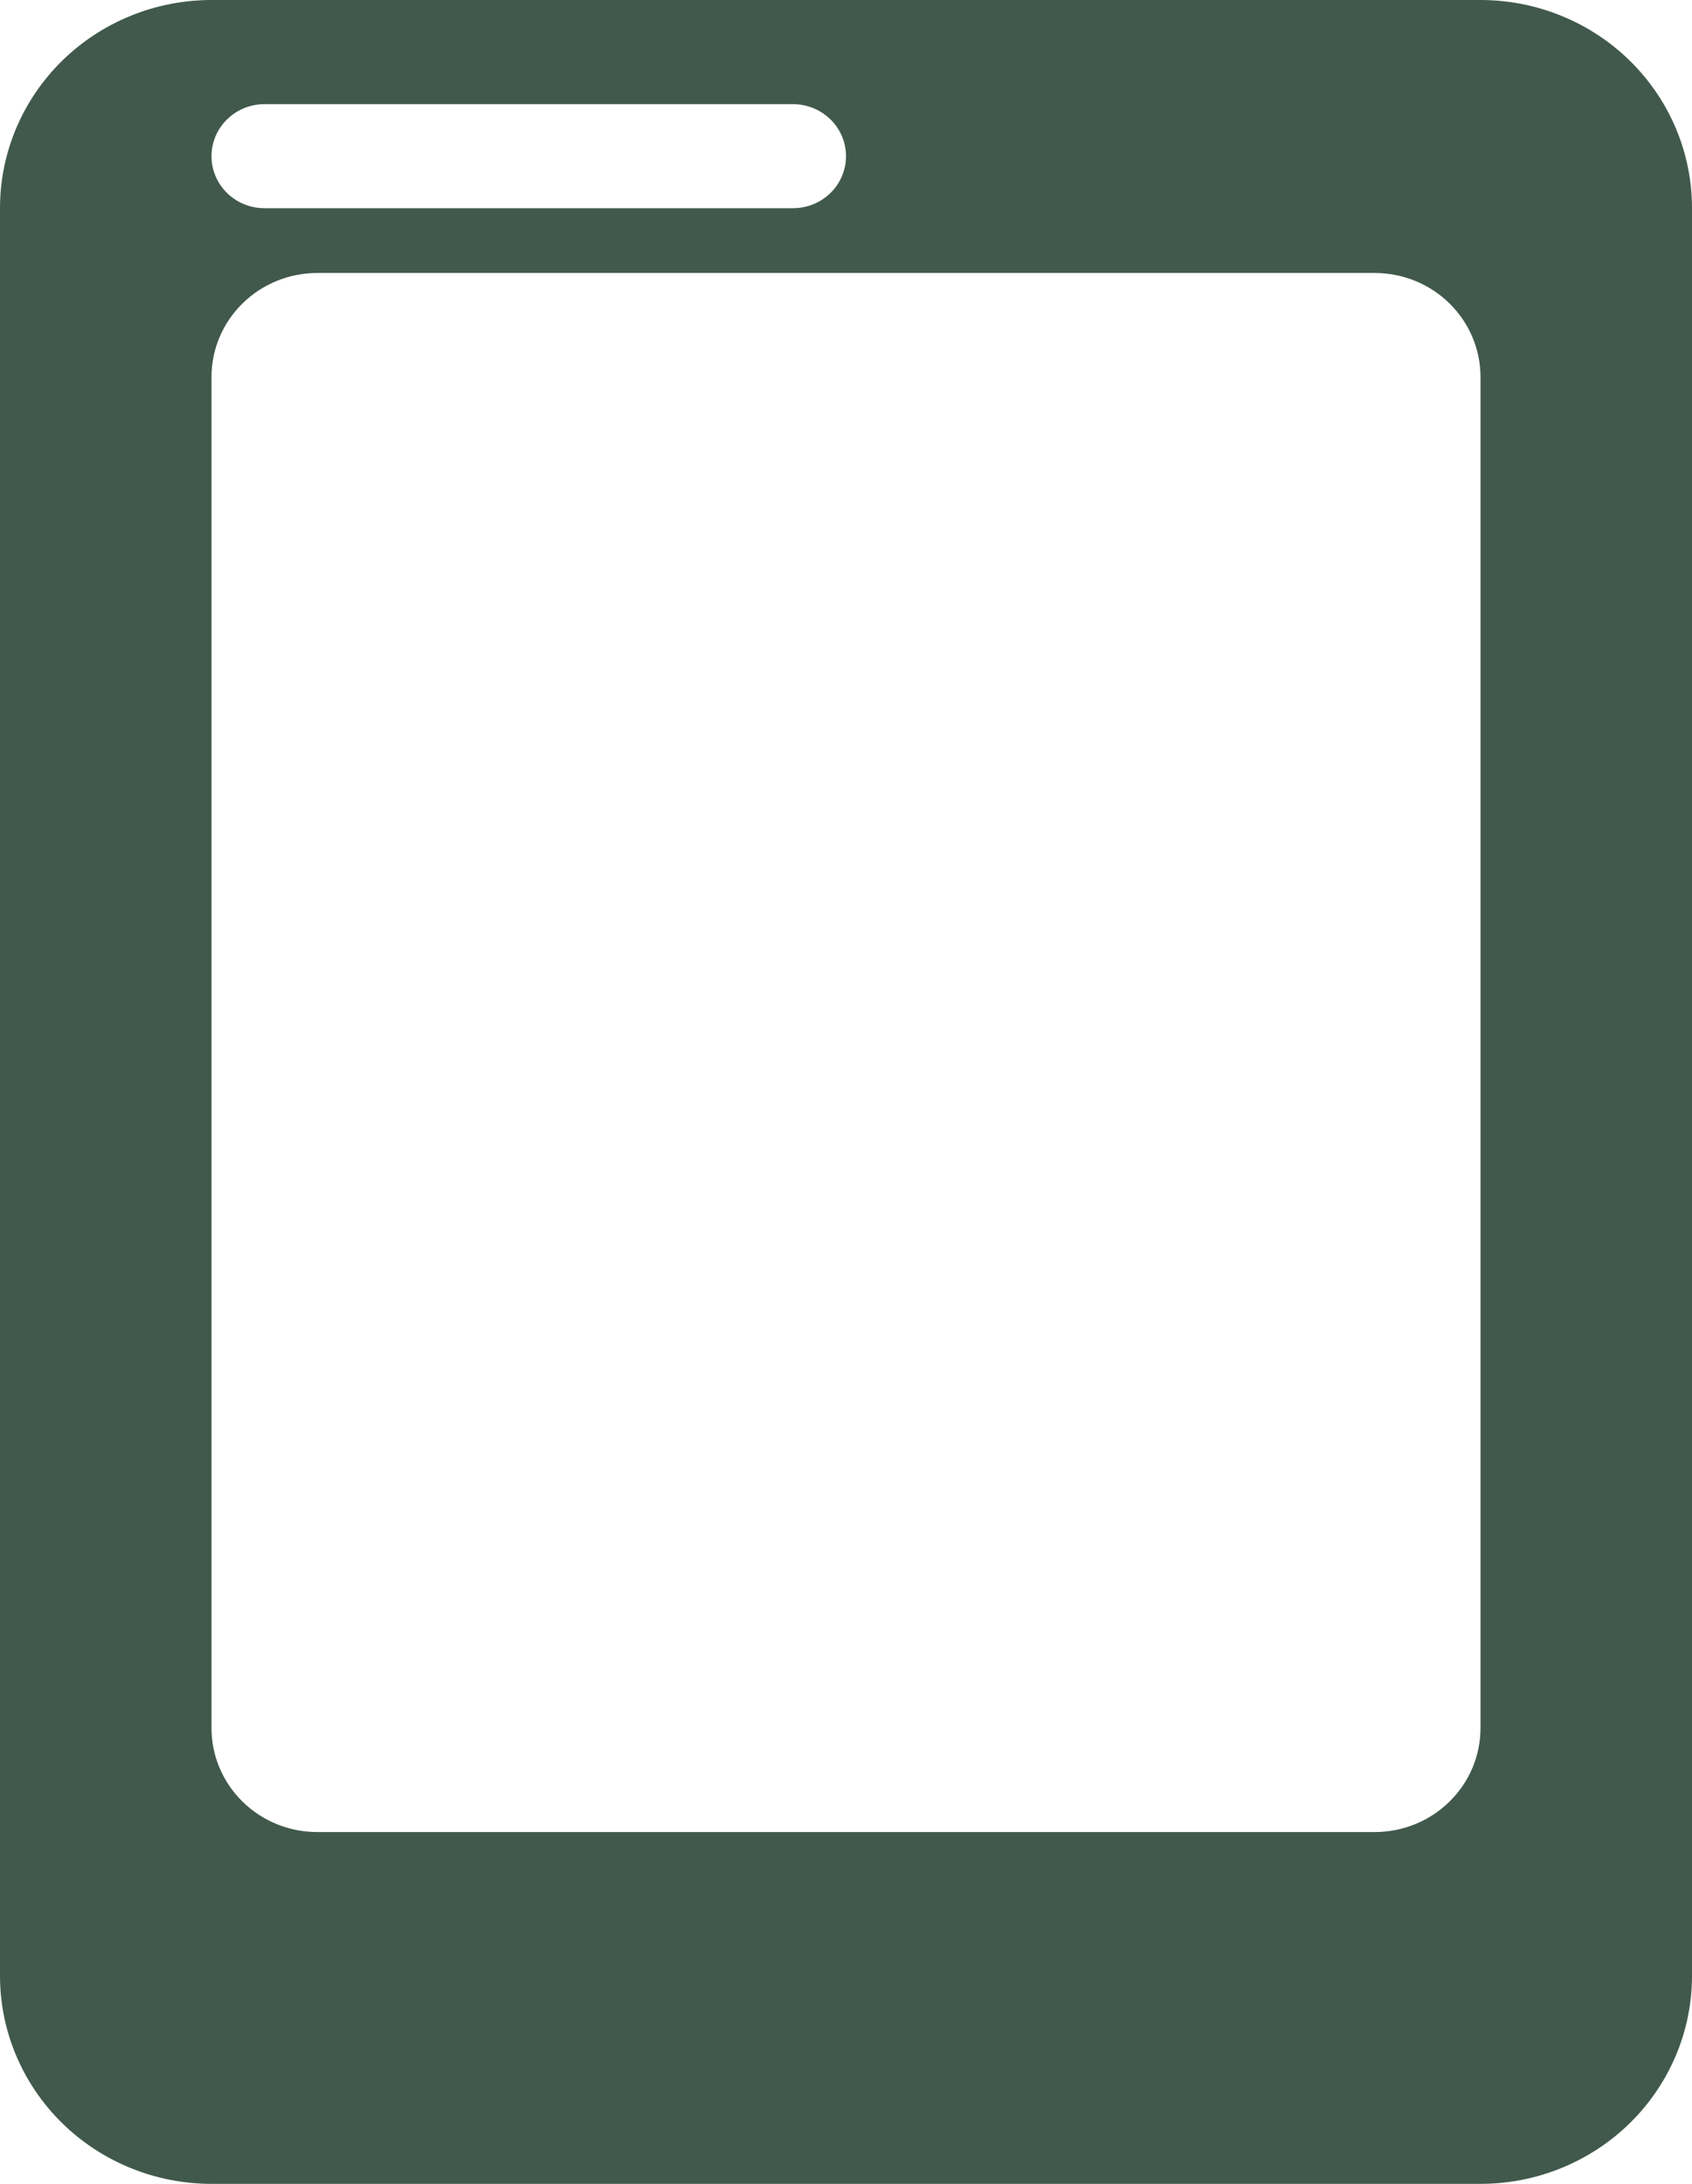 <svg width="31" height="40" viewBox="0 0 31 40" fill="none" xmlns="http://www.w3.org/2000/svg">
<path d="M27.125 40H3.875C2.847 40 1.862 39.598 1.135 38.884C0.409 38.169 0 37.201 0 36.191V3.81C0 2.799 0.409 1.831 1.135 1.116C1.862 0.402 2.847 0 3.875 0H27.125C28.153 0 29.138 0.402 29.865 1.116C30.591 1.831 31 2.799 31 3.81V36.191C31 37.201 30.591 38.169 29.865 38.884C29.138 39.598 28.153 40 27.125 40ZM5.812 5C5.299 5 4.806 5.201 4.443 5.558C4.079 5.915 3.875 6.4 3.875 6.905V31.652C3.875 32.157 4.079 32.641 4.443 32.998C4.806 33.356 5.299 33.556 5.812 33.556H25.188C25.701 33.556 26.194 33.356 26.557 32.998C26.921 32.641 27.125 32.157 27.125 31.652V6.905C27.125 6.4 26.921 5.915 26.557 5.558C26.194 5.201 25.701 5 25.188 5H5.812ZM4.844 1.908C4.587 1.908 4.34 2.009 4.159 2.188C3.977 2.366 3.875 2.608 3.875 2.861C3.875 3.113 3.977 3.356 4.159 3.534C4.34 3.713 4.587 3.813 4.844 3.813H14.531C14.788 3.813 15.034 3.713 15.216 3.534C15.398 3.356 15.5 3.113 15.5 2.861C15.5 2.608 15.398 2.366 15.216 2.188C15.034 2.009 14.788 1.908 14.531 1.908H4.844Z" fill="#41594C"/>
</svg>
